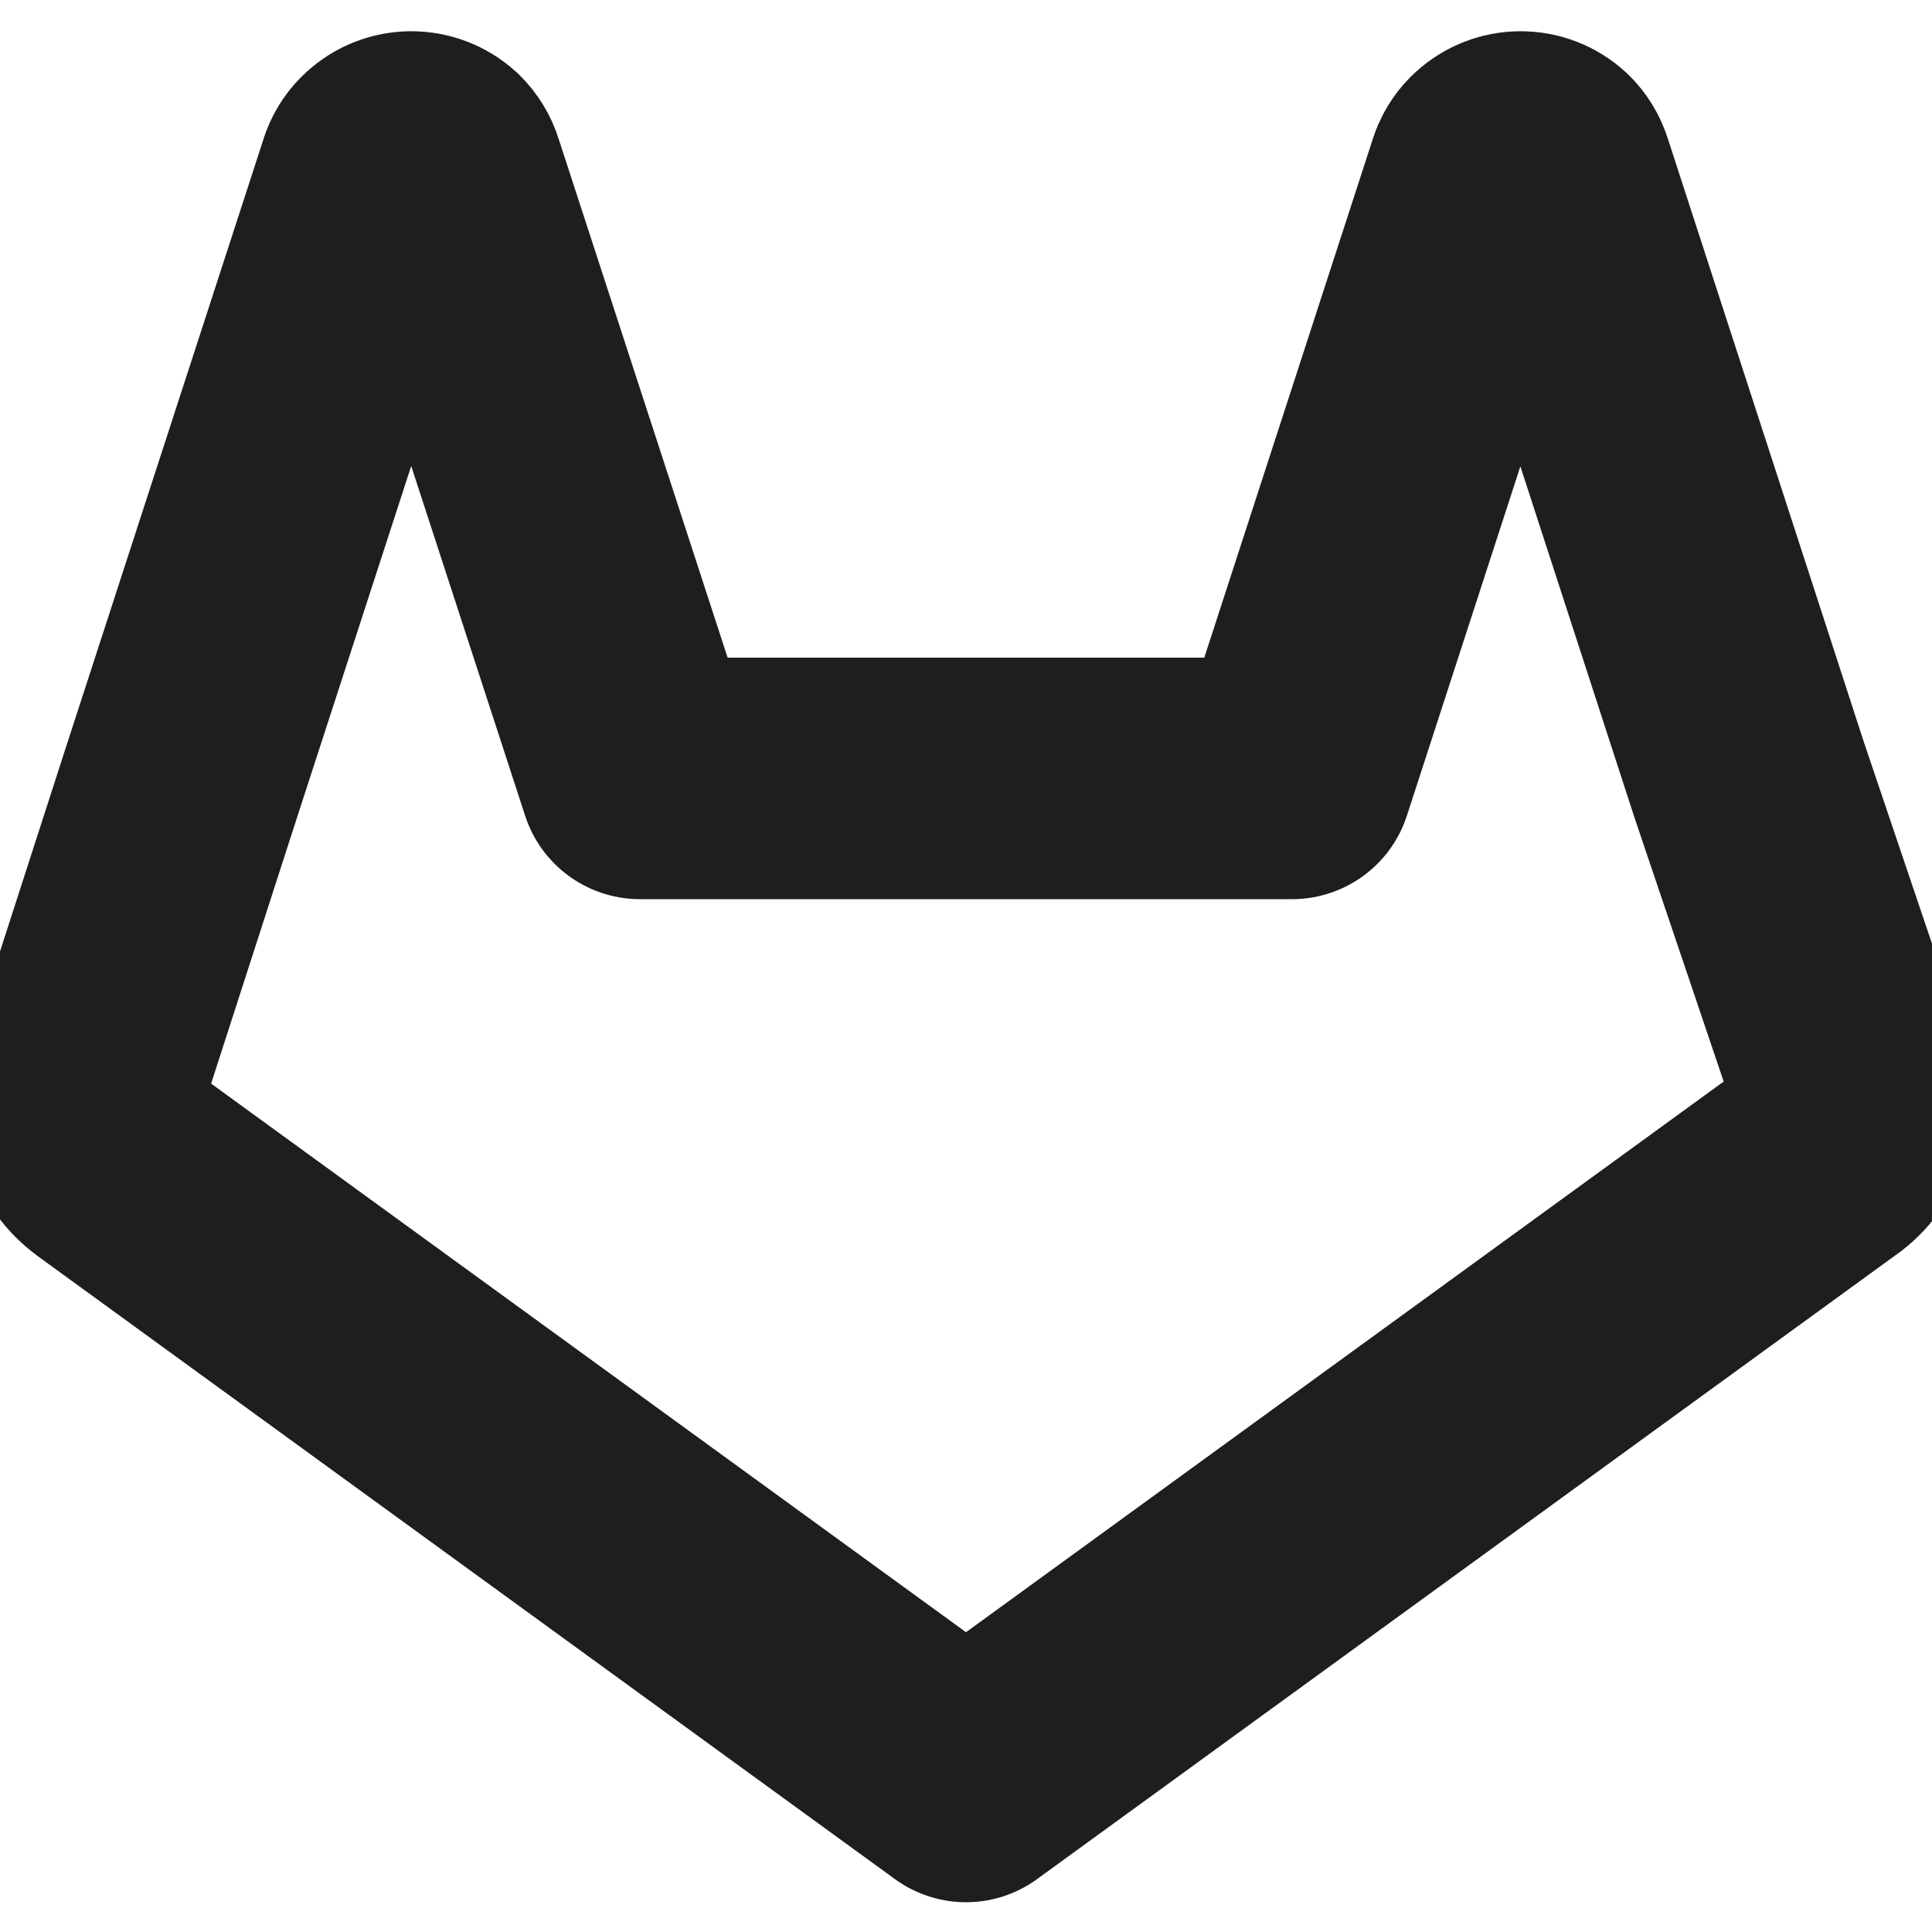 <svg width="32" height="32" viewBox="0 0 32 32" fill="none" xmlns="http://www.w3.org/2000/svg">
<g clip-path="url(#clip0_73_37)">
<path d="M30.2 19.187L16 29.507L1.8 19.187C1.61 19.047 1.468 18.85 1.397 18.625C1.325 18.4 1.326 18.158 1.4 17.933L3.027 12.893L6.28 2.88C6.311 2.798 6.362 2.725 6.427 2.667C6.532 2.57 6.67 2.517 6.813 2.517C6.956 2.517 7.094 2.57 7.2 2.667C7.268 2.733 7.319 2.816 7.347 2.907L10.6 12.893H21.4L24.653 2.88C24.685 2.798 24.735 2.725 24.8 2.667C24.906 2.57 25.044 2.517 25.187 2.517C25.33 2.517 25.468 2.57 25.573 2.667C25.642 2.733 25.692 2.816 25.72 2.907L28.973 12.92L30.667 17.933C30.734 18.165 30.725 18.412 30.641 18.637C30.557 18.863 30.402 19.056 30.2 19.187Z" stroke="#1E1E1E" stroke-width="4" stroke-linecap="round" stroke-linejoin="round"/>
</g>
<defs>
<clipPath id="clip0_73_37">
<rect width="32" height="32" fill="white"/>
</clipPath>
</defs>
</svg>
